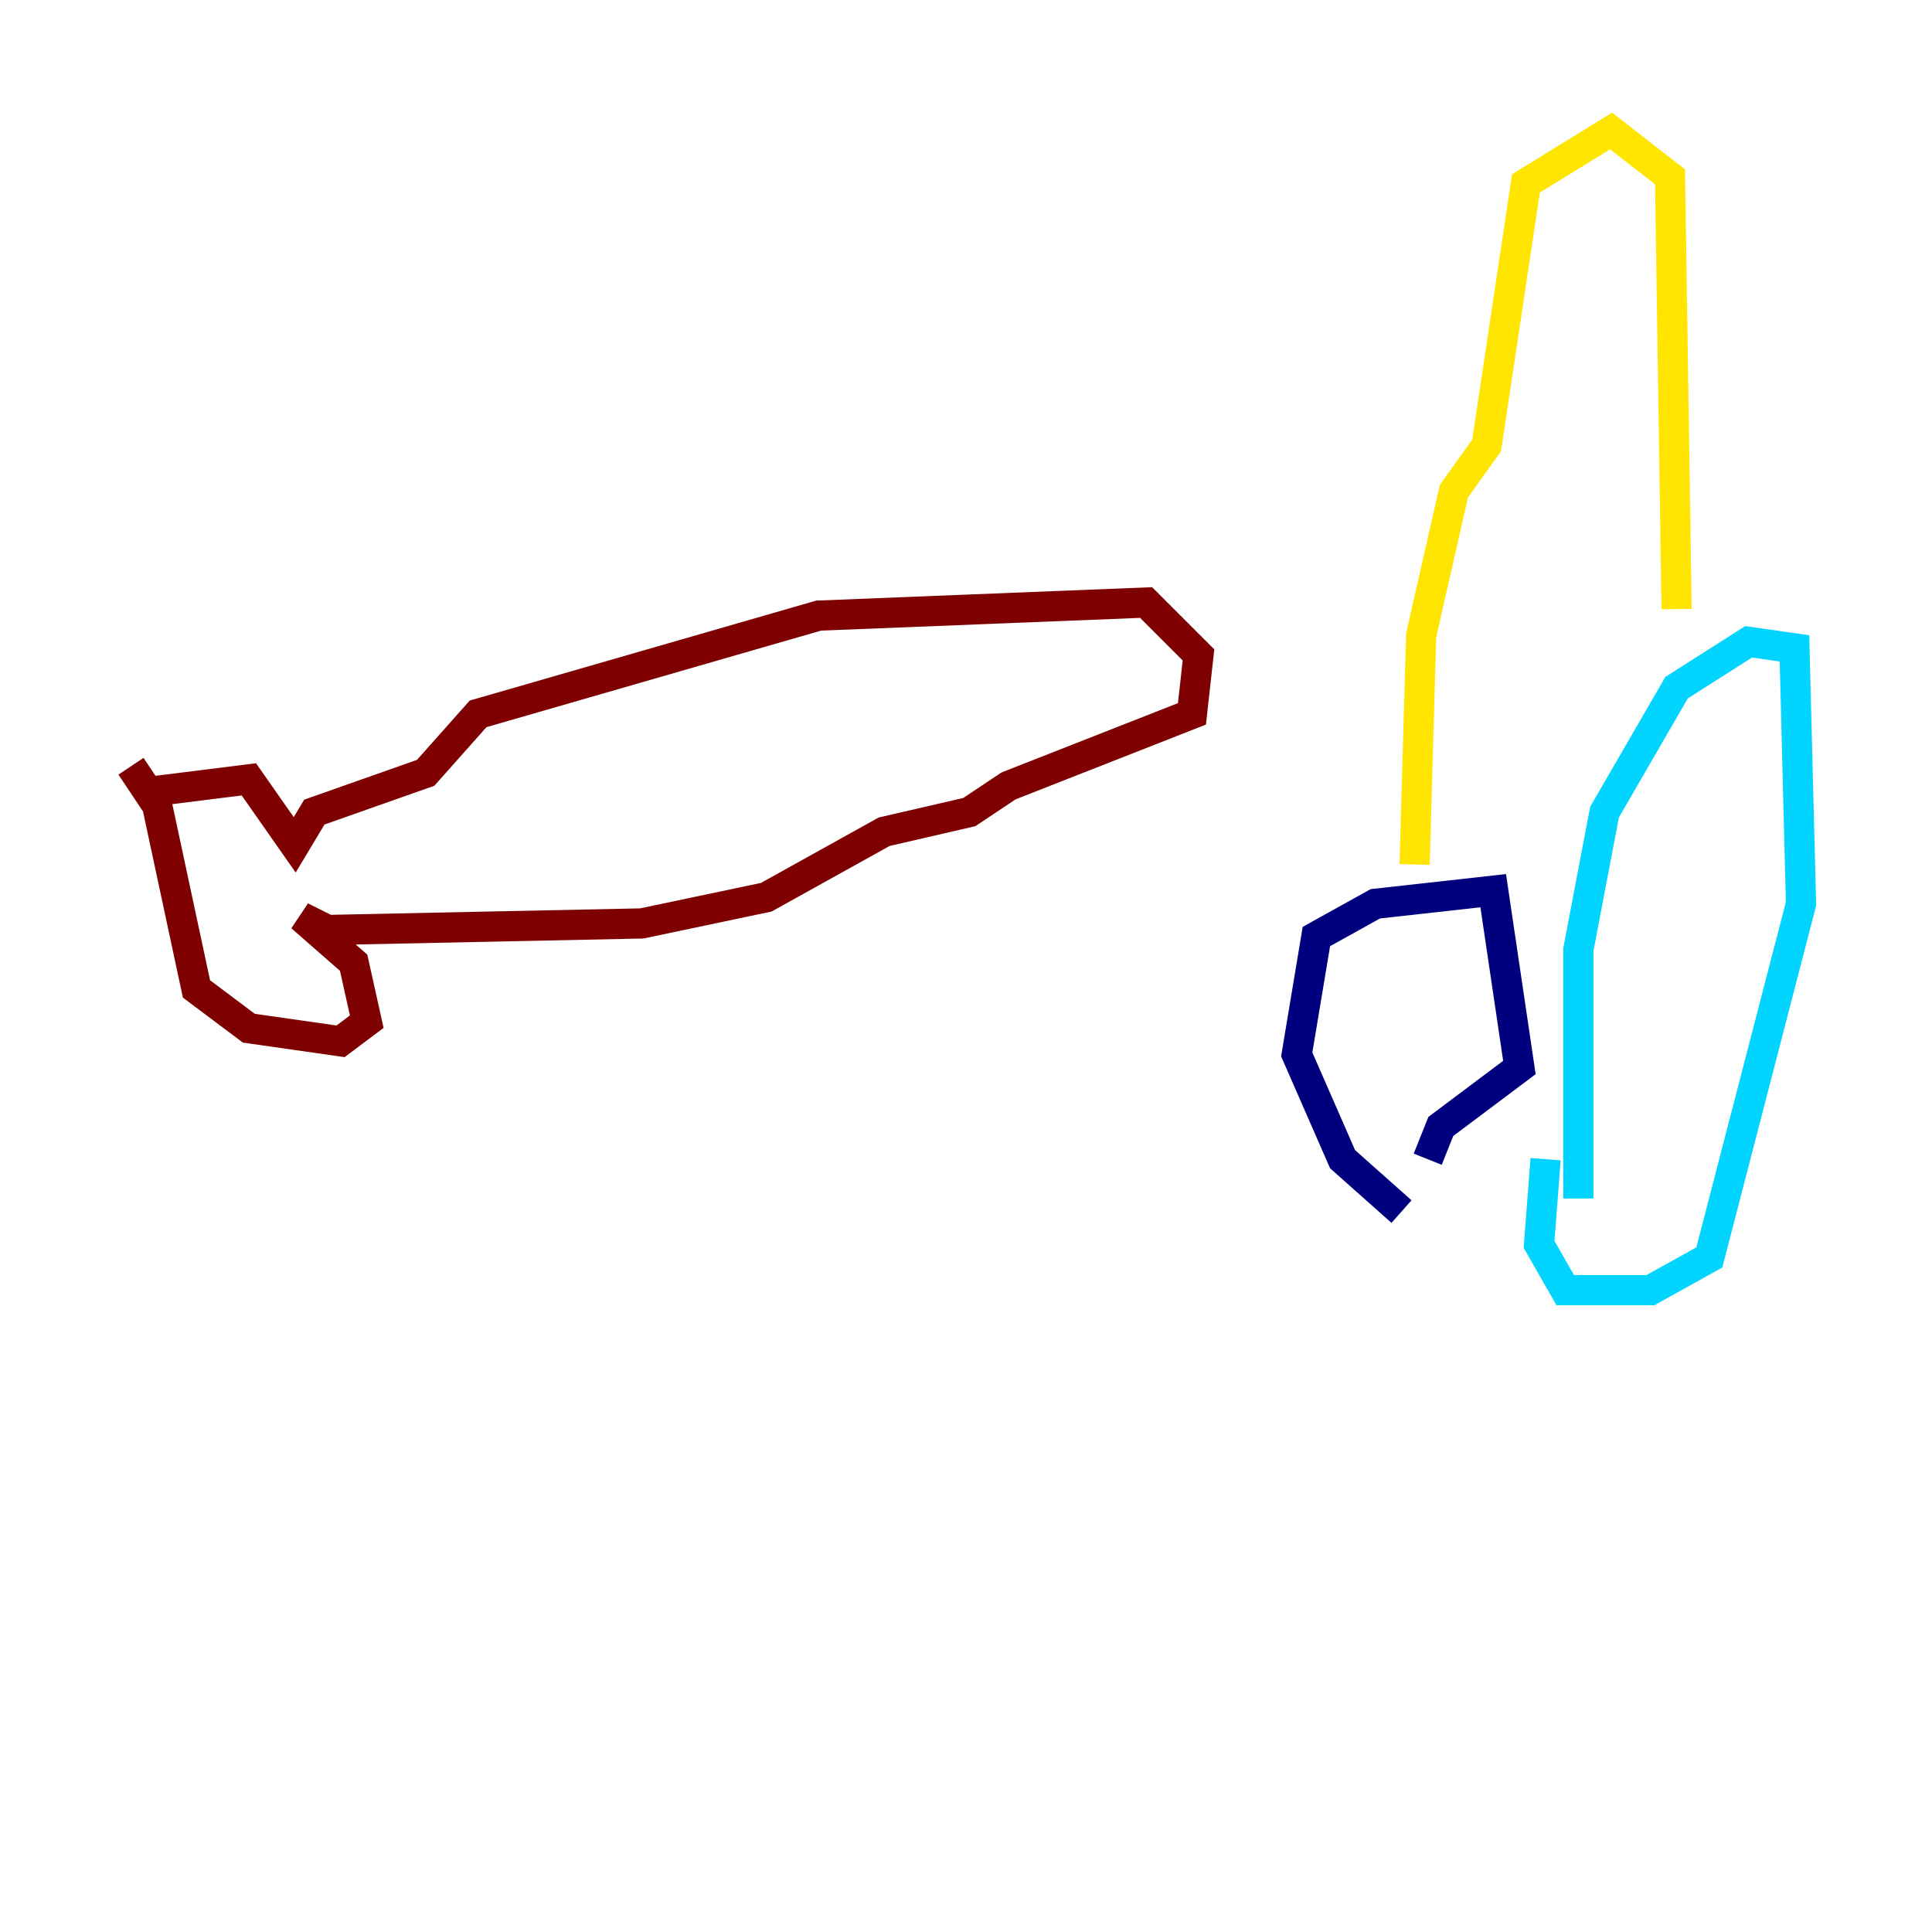<?xml version="1.0" encoding="utf-8" ?>
<svg baseProfile="tiny" height="128" version="1.2" viewBox="0,0,128,128" width="128" xmlns="http://www.w3.org/2000/svg" xmlns:ev="http://www.w3.org/2001/xml-events" xmlns:xlink="http://www.w3.org/1999/xlink"><defs /><polyline fill="none" points="92.854,80.271 88.949,76.8 85.912,69.858 87.214,62.047 91.119,59.878 98.929,59.01 100.664,70.725 95.458,74.63 94.59,76.8" stroke="#00007f" stroke-width="2" /><polyline fill="none" points="104.57,79.403 104.57,62.915 106.305,53.803 111.078,45.559 115.851,42.522 118.888,42.956 119.322,59.878 113.248,83.308 109.342,85.478 103.702,85.478 101.966,82.441 102.4,76.8" stroke="#00d4ff" stroke-width="2" /><polyline fill="none" points="93.722,57.275 94.156,42.088 96.325,32.542 98.495,29.505 101.098,12.149 106.739,8.678 110.644,11.715 111.078,40.352" stroke="#ffe500" stroke-width="2" /><polyline fill="none" points="9.546,52.502 16.488,51.634 19.525,55.973 20.827,53.803 28.203,51.2 31.675,47.295 54.237,40.786 75.932,39.919 79.403,43.39 78.969,47.295 66.82,52.068 64.217,53.803 58.576,55.105 50.766,59.444 42.522,61.18 21.695,61.614 19.959,60.746 23.43,63.783 24.298,67.688 22.563,68.99 16.488,68.122 13.017,65.519 10.414,53.37 8.678,50.766" stroke="#7f0000" stroke-width="2" /></svg>
